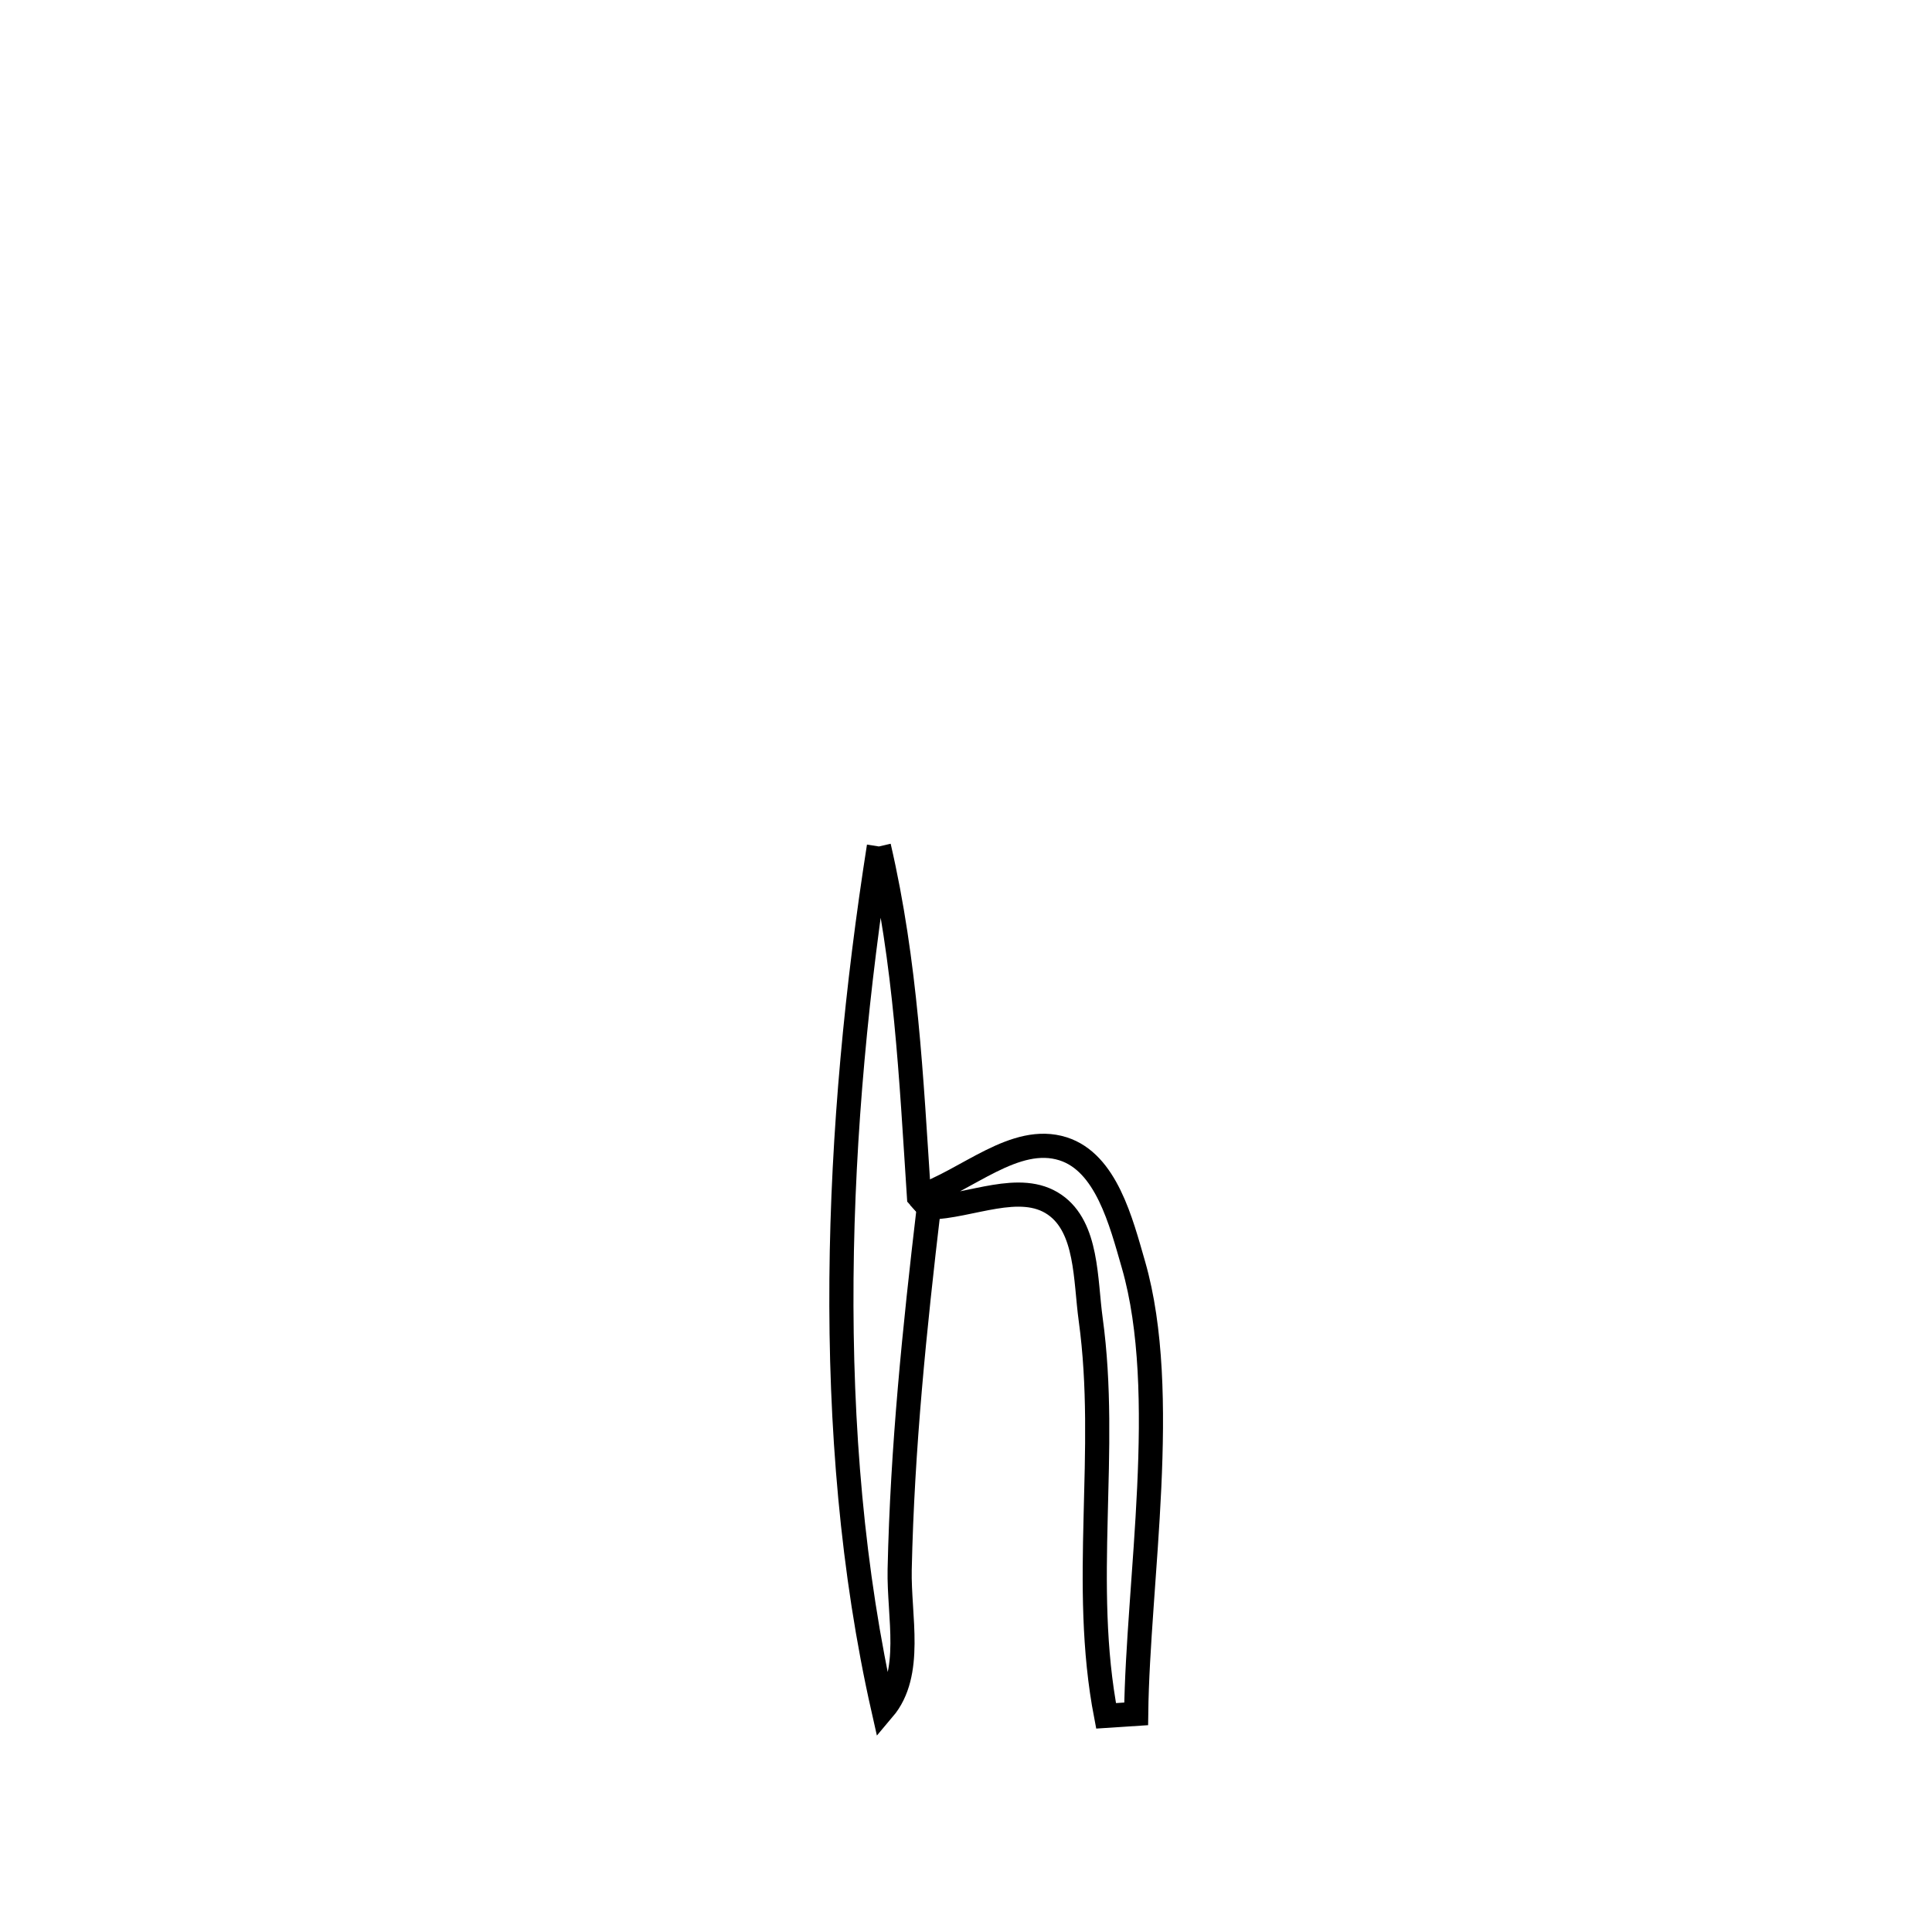 <svg xmlns="http://www.w3.org/2000/svg" viewBox="0.0 0.0 24.0 24.0" height="200px" width="200px"><path fill="none" stroke="black" stroke-width=".3" stroke-opacity="1.0"  filling="0" d="M10.918 10.515 L10.918 10.515 C11.254 11.966 11.319 13.381 11.416 14.866 L11.416 14.866 C11.456 14.911 11.497 14.956 11.538 15.001 L11.538 15.001 C11.361 16.505 11.209 17.983 11.176 19.498 C11.164 20.08 11.349 20.789 10.973 21.233 L10.973 21.233 C10.587 19.525 10.438 17.706 10.453 15.883 C10.468 14.06 10.648 12.235 10.918 10.515 L10.918 10.515"></path>
<path fill="none" stroke="black" stroke-width=".3" stroke-opacity="1.0"  filling="0" d="M11.415 14.866 L11.415 14.866 C12.012 14.668 12.607 14.081 13.206 14.271 C13.742 14.442 13.925 15.173 14.081 15.713 C14.537 17.3 14.134 19.65 14.114 21.29 L14.114 21.29 C13.989 21.298 13.865 21.307 13.74 21.315 L13.74 21.315 C13.423 19.668 13.775 18.038 13.549 16.39 C13.481 15.897 13.511 15.248 13.101 14.965 C12.672 14.669 12.059 14.989 11.538 15.001 L11.538 15.001 C11.497 14.956 11.456 14.911 11.415 14.866 L11.415 14.866"></path></svg>